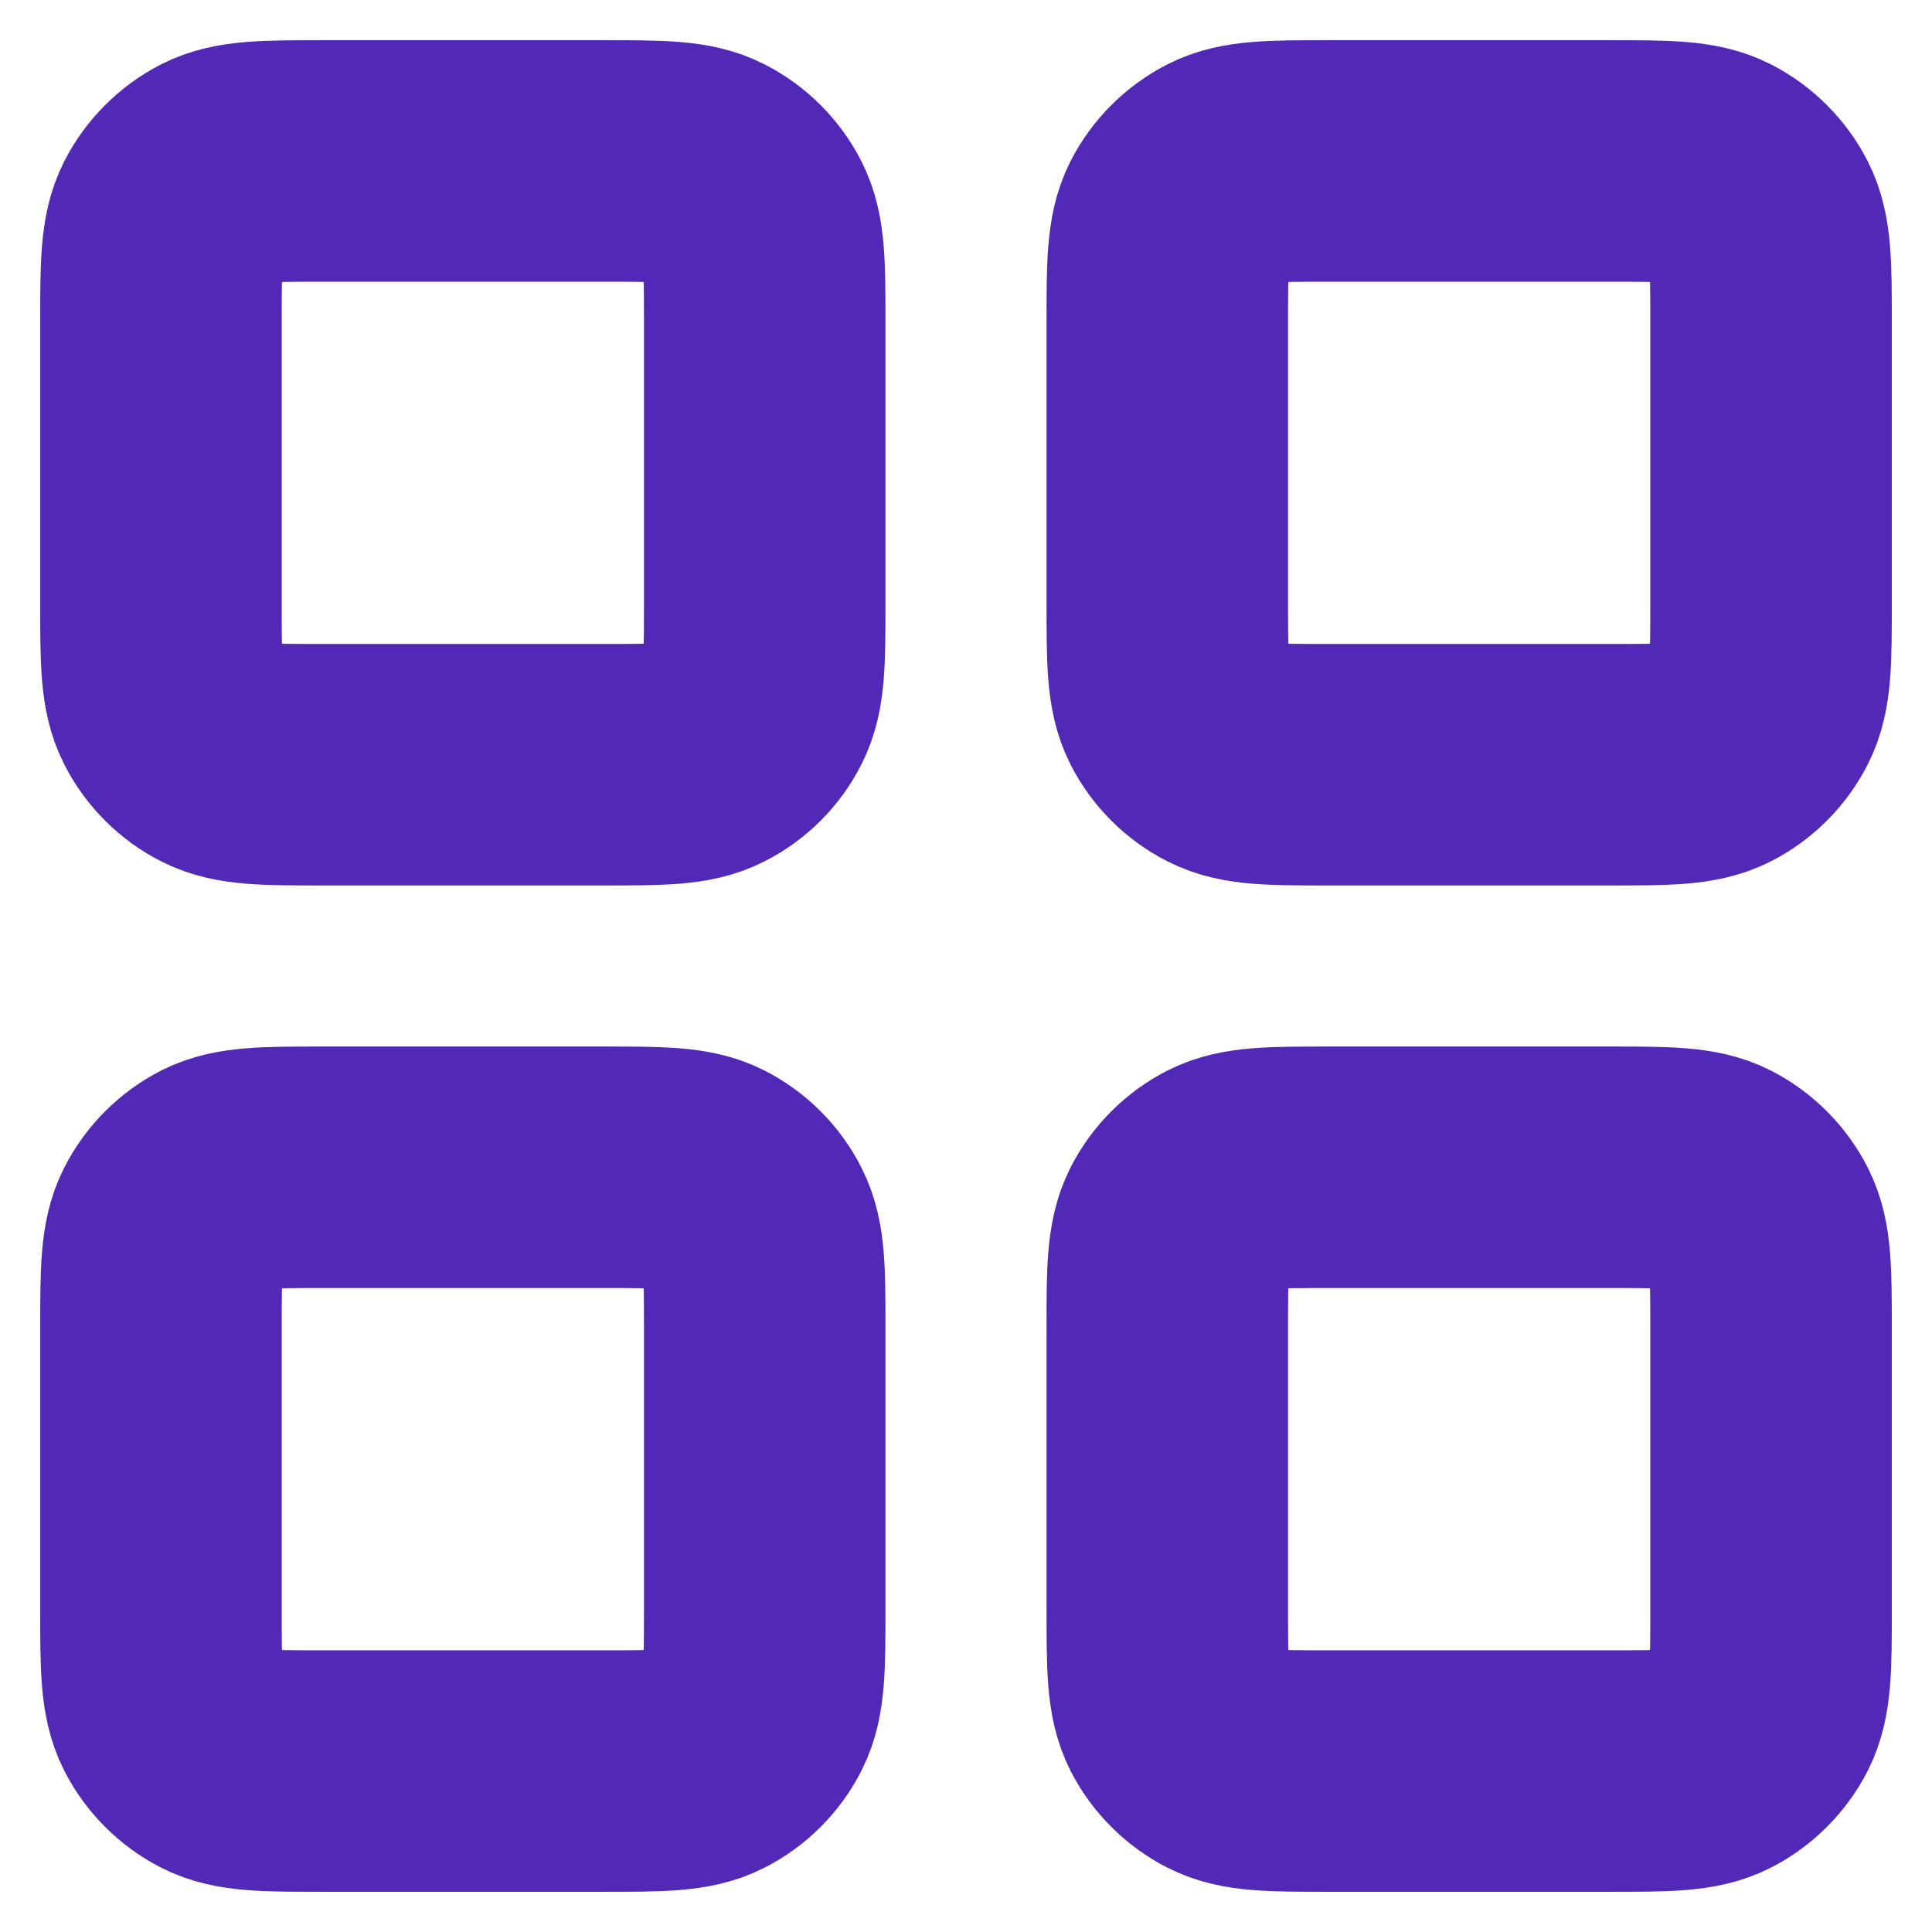 <svg width="16" height="16" viewBox="0 0 16 16" fill="none" xmlns="http://www.w3.org/2000/svg">
<path d="M9.667 2.667C9.667 2.2 9.667 1.967 9.757 1.788C9.837 1.632 9.965 1.504 10.122 1.424C10.3 1.333 10.533 1.333 11 1.333H13.333C13.8 1.333 14.033 1.333 14.212 1.424C14.368 1.504 14.496 1.632 14.576 1.788C14.667 1.967 14.667 2.2 14.667 2.667V5C14.667 5.467 14.667 5.7 14.576 5.878C14.496 6.035 14.368 6.163 14.212 6.242C14.033 6.333 13.8 6.333 13.333 6.333H11C10.533 6.333 10.3 6.333 10.122 6.242C9.965 6.163 9.837 6.035 9.757 5.878C9.667 5.7 9.667 5.467 9.667 5V2.667Z" stroke="#5228B6" stroke-width="2" stroke-linecap="round" stroke-linejoin="round"/>
<path d="M1.333 2.667C1.333 2.2 1.333 1.967 1.424 1.788C1.504 1.632 1.632 1.504 1.788 1.424C1.967 1.333 2.2 1.333 2.667 1.333H5C5.467 1.333 5.7 1.333 5.878 1.424C6.035 1.504 6.163 1.632 6.242 1.788C6.333 1.967 6.333 2.2 6.333 2.667V5C6.333 5.467 6.333 5.7 6.242 5.878C6.163 6.035 6.035 6.163 5.878 6.242C5.7 6.333 5.467 6.333 5 6.333H2.667C2.2 6.333 1.967 6.333 1.788 6.242C1.632 6.163 1.504 6.035 1.424 5.878C1.333 5.7 1.333 5.467 1.333 5V2.667Z" stroke="#5228B6" stroke-width="2" stroke-linecap="round" stroke-linejoin="round"/>
<path d="M1.333 11C1.333 10.533 1.333 10.3 1.424 10.122C1.504 9.965 1.632 9.837 1.788 9.757C1.967 9.667 2.2 9.667 2.667 9.667H5C5.467 9.667 5.7 9.667 5.878 9.757C6.035 9.837 6.163 9.965 6.242 10.122C6.333 10.3 6.333 10.533 6.333 11V13.333C6.333 13.8 6.333 14.033 6.242 14.212C6.163 14.368 6.035 14.496 5.878 14.576C5.7 14.667 5.467 14.667 5 14.667H2.667C2.2 14.667 1.967 14.667 1.788 14.576C1.632 14.496 1.504 14.368 1.424 14.212C1.333 14.033 1.333 13.8 1.333 13.333V11Z" stroke="#5228B6" stroke-width="2" stroke-linecap="round" stroke-linejoin="round"/>
<path d="M9.667 11C9.667 10.533 9.667 10.3 9.757 10.122C9.837 9.965 9.965 9.837 10.122 9.757C10.3 9.667 10.533 9.667 11 9.667H13.333C13.8 9.667 14.033 9.667 14.212 9.757C14.368 9.837 14.496 9.965 14.576 10.122C14.667 10.3 14.667 10.533 14.667 11V13.333C14.667 13.8 14.667 14.033 14.576 14.212C14.496 14.368 14.368 14.496 14.212 14.576C14.033 14.667 13.8 14.667 13.333 14.667H11C10.533 14.667 10.3 14.667 10.122 14.576C9.965 14.496 9.837 14.368 9.757 14.212C9.667 14.033 9.667 13.8 9.667 13.333V11Z" stroke="#5228B6" stroke-width="2" stroke-linecap="round" stroke-linejoin="round"/>
</svg>
